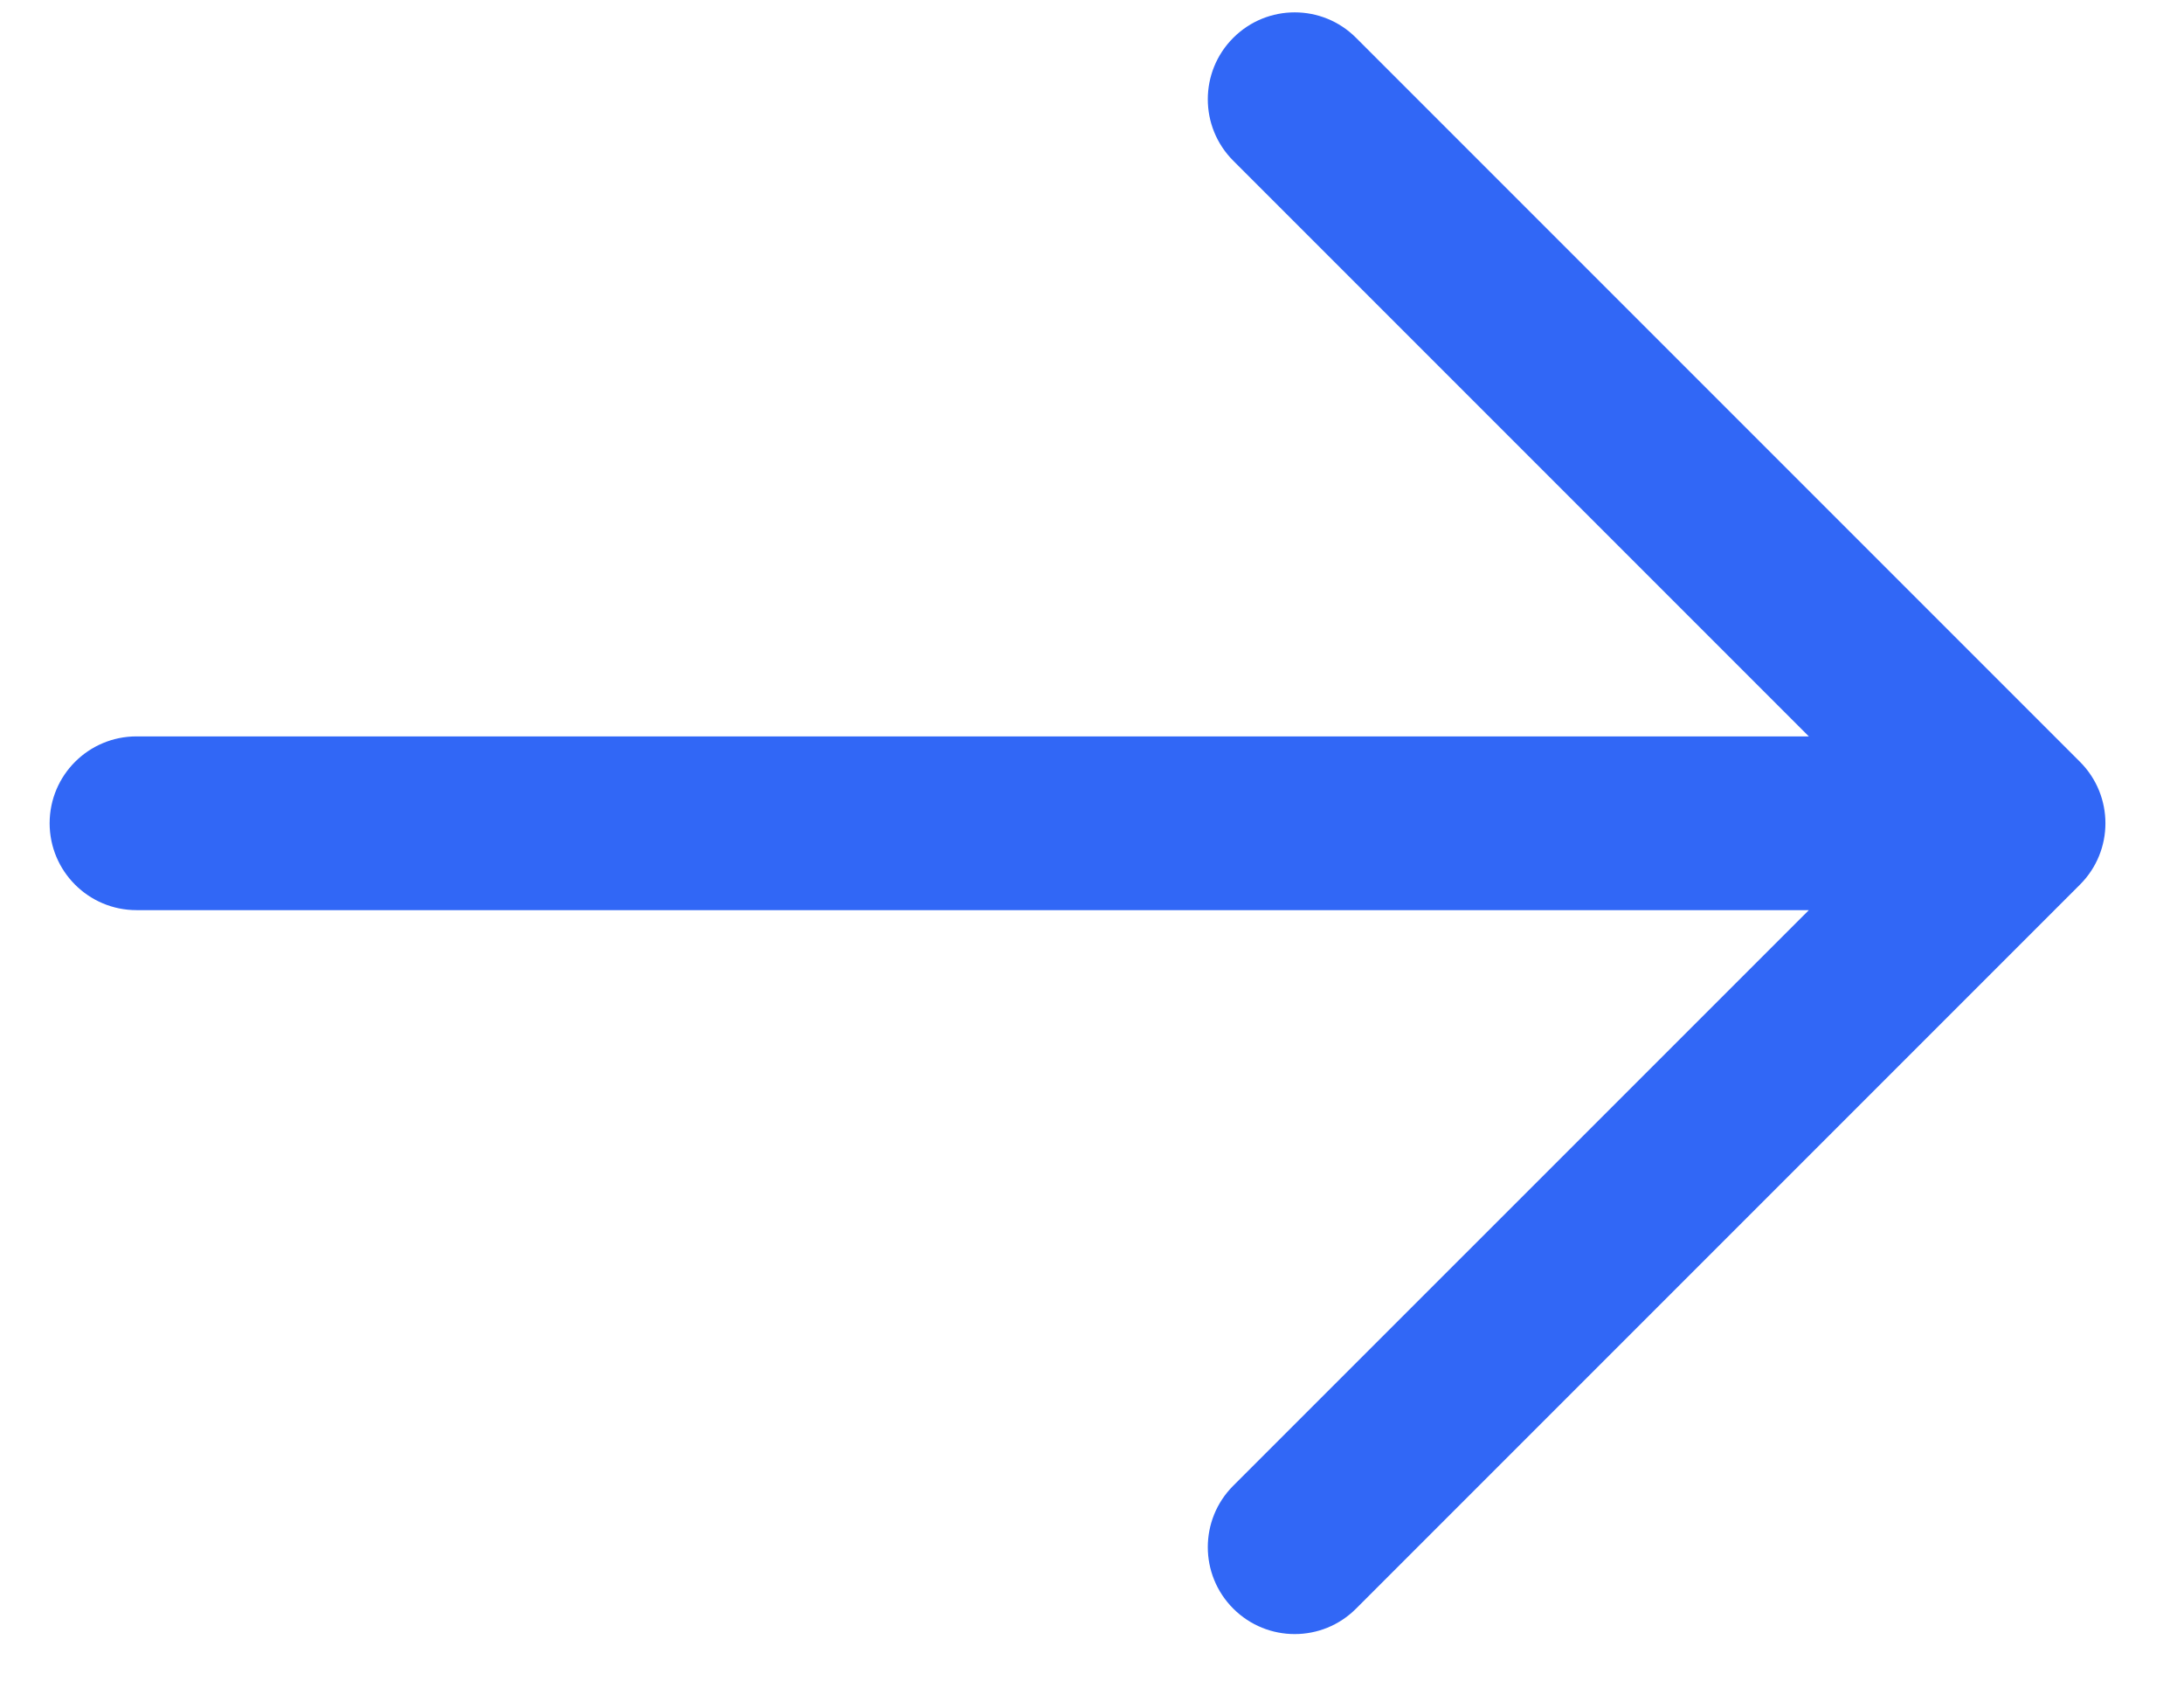 <svg width="22" height="17" viewBox="0 0 22 17" fill="none" xmlns="http://www.w3.org/2000/svg">
<path fill-rule="evenodd" clip-rule="evenodd" d="M12.423 16.202C12.765 16.544 13.319 16.544 13.66 16.202L20.952 8.91C21.294 8.569 21.294 8.015 20.952 7.673L13.66 0.381C13.319 0.039 12.765 0.039 12.423 0.381C12.081 0.723 12.081 1.277 12.423 1.619L18.221 7.417L1.375 7.417C0.892 7.417 0.5 7.808 0.5 8.292C0.5 8.775 0.892 9.167 1.375 9.167L18.221 9.167L12.423 14.964C12.081 15.306 12.081 15.86 12.423 16.202Z" fill="#3167F6"/>
</svg>

